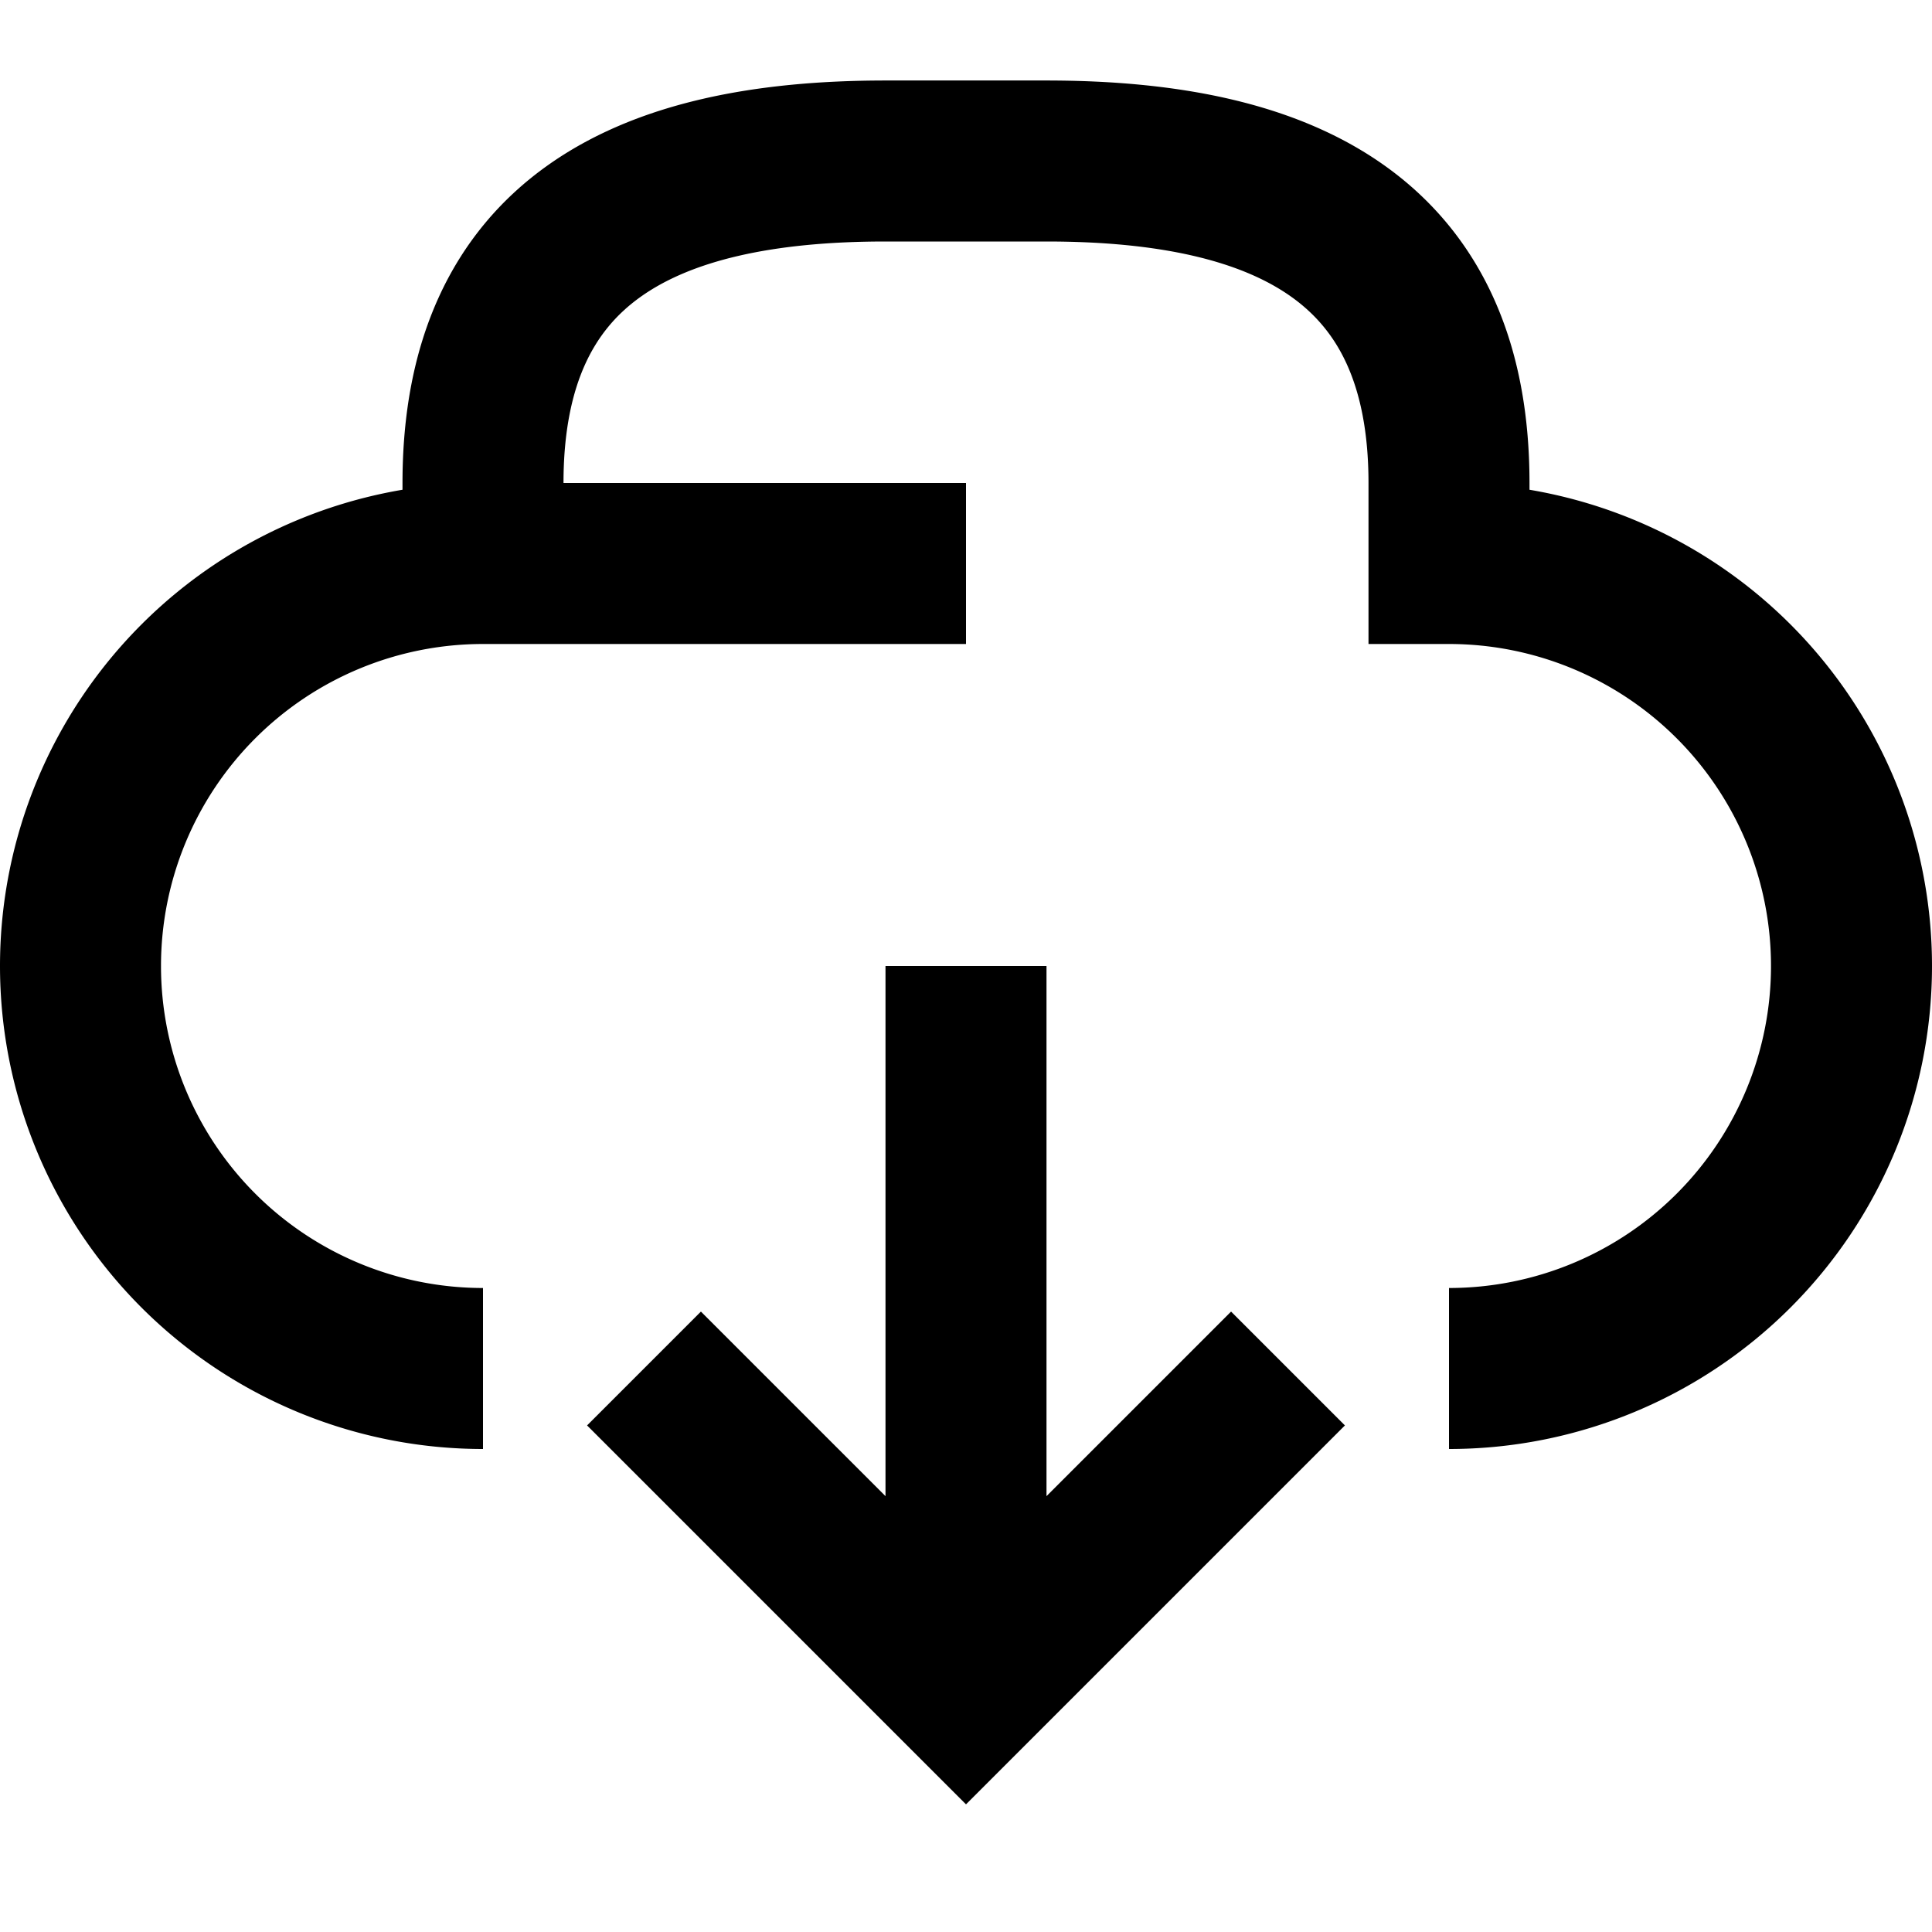 <svg xmlns="http://www.w3.org/2000/svg" viewBox="0 0 24 24" height="1em" width="1em">
  <path fill="none" stroke="#000" stroke-width="2" d="M6 17A5 5 0 0 1 6 7h6M6 7V6c0-3 2-4 5-4h2c3 0 5 1 5 4v1a5 5 0 0 1 0 10m-6-5v9m-4-4 4 4 4-4"/>
</svg>
